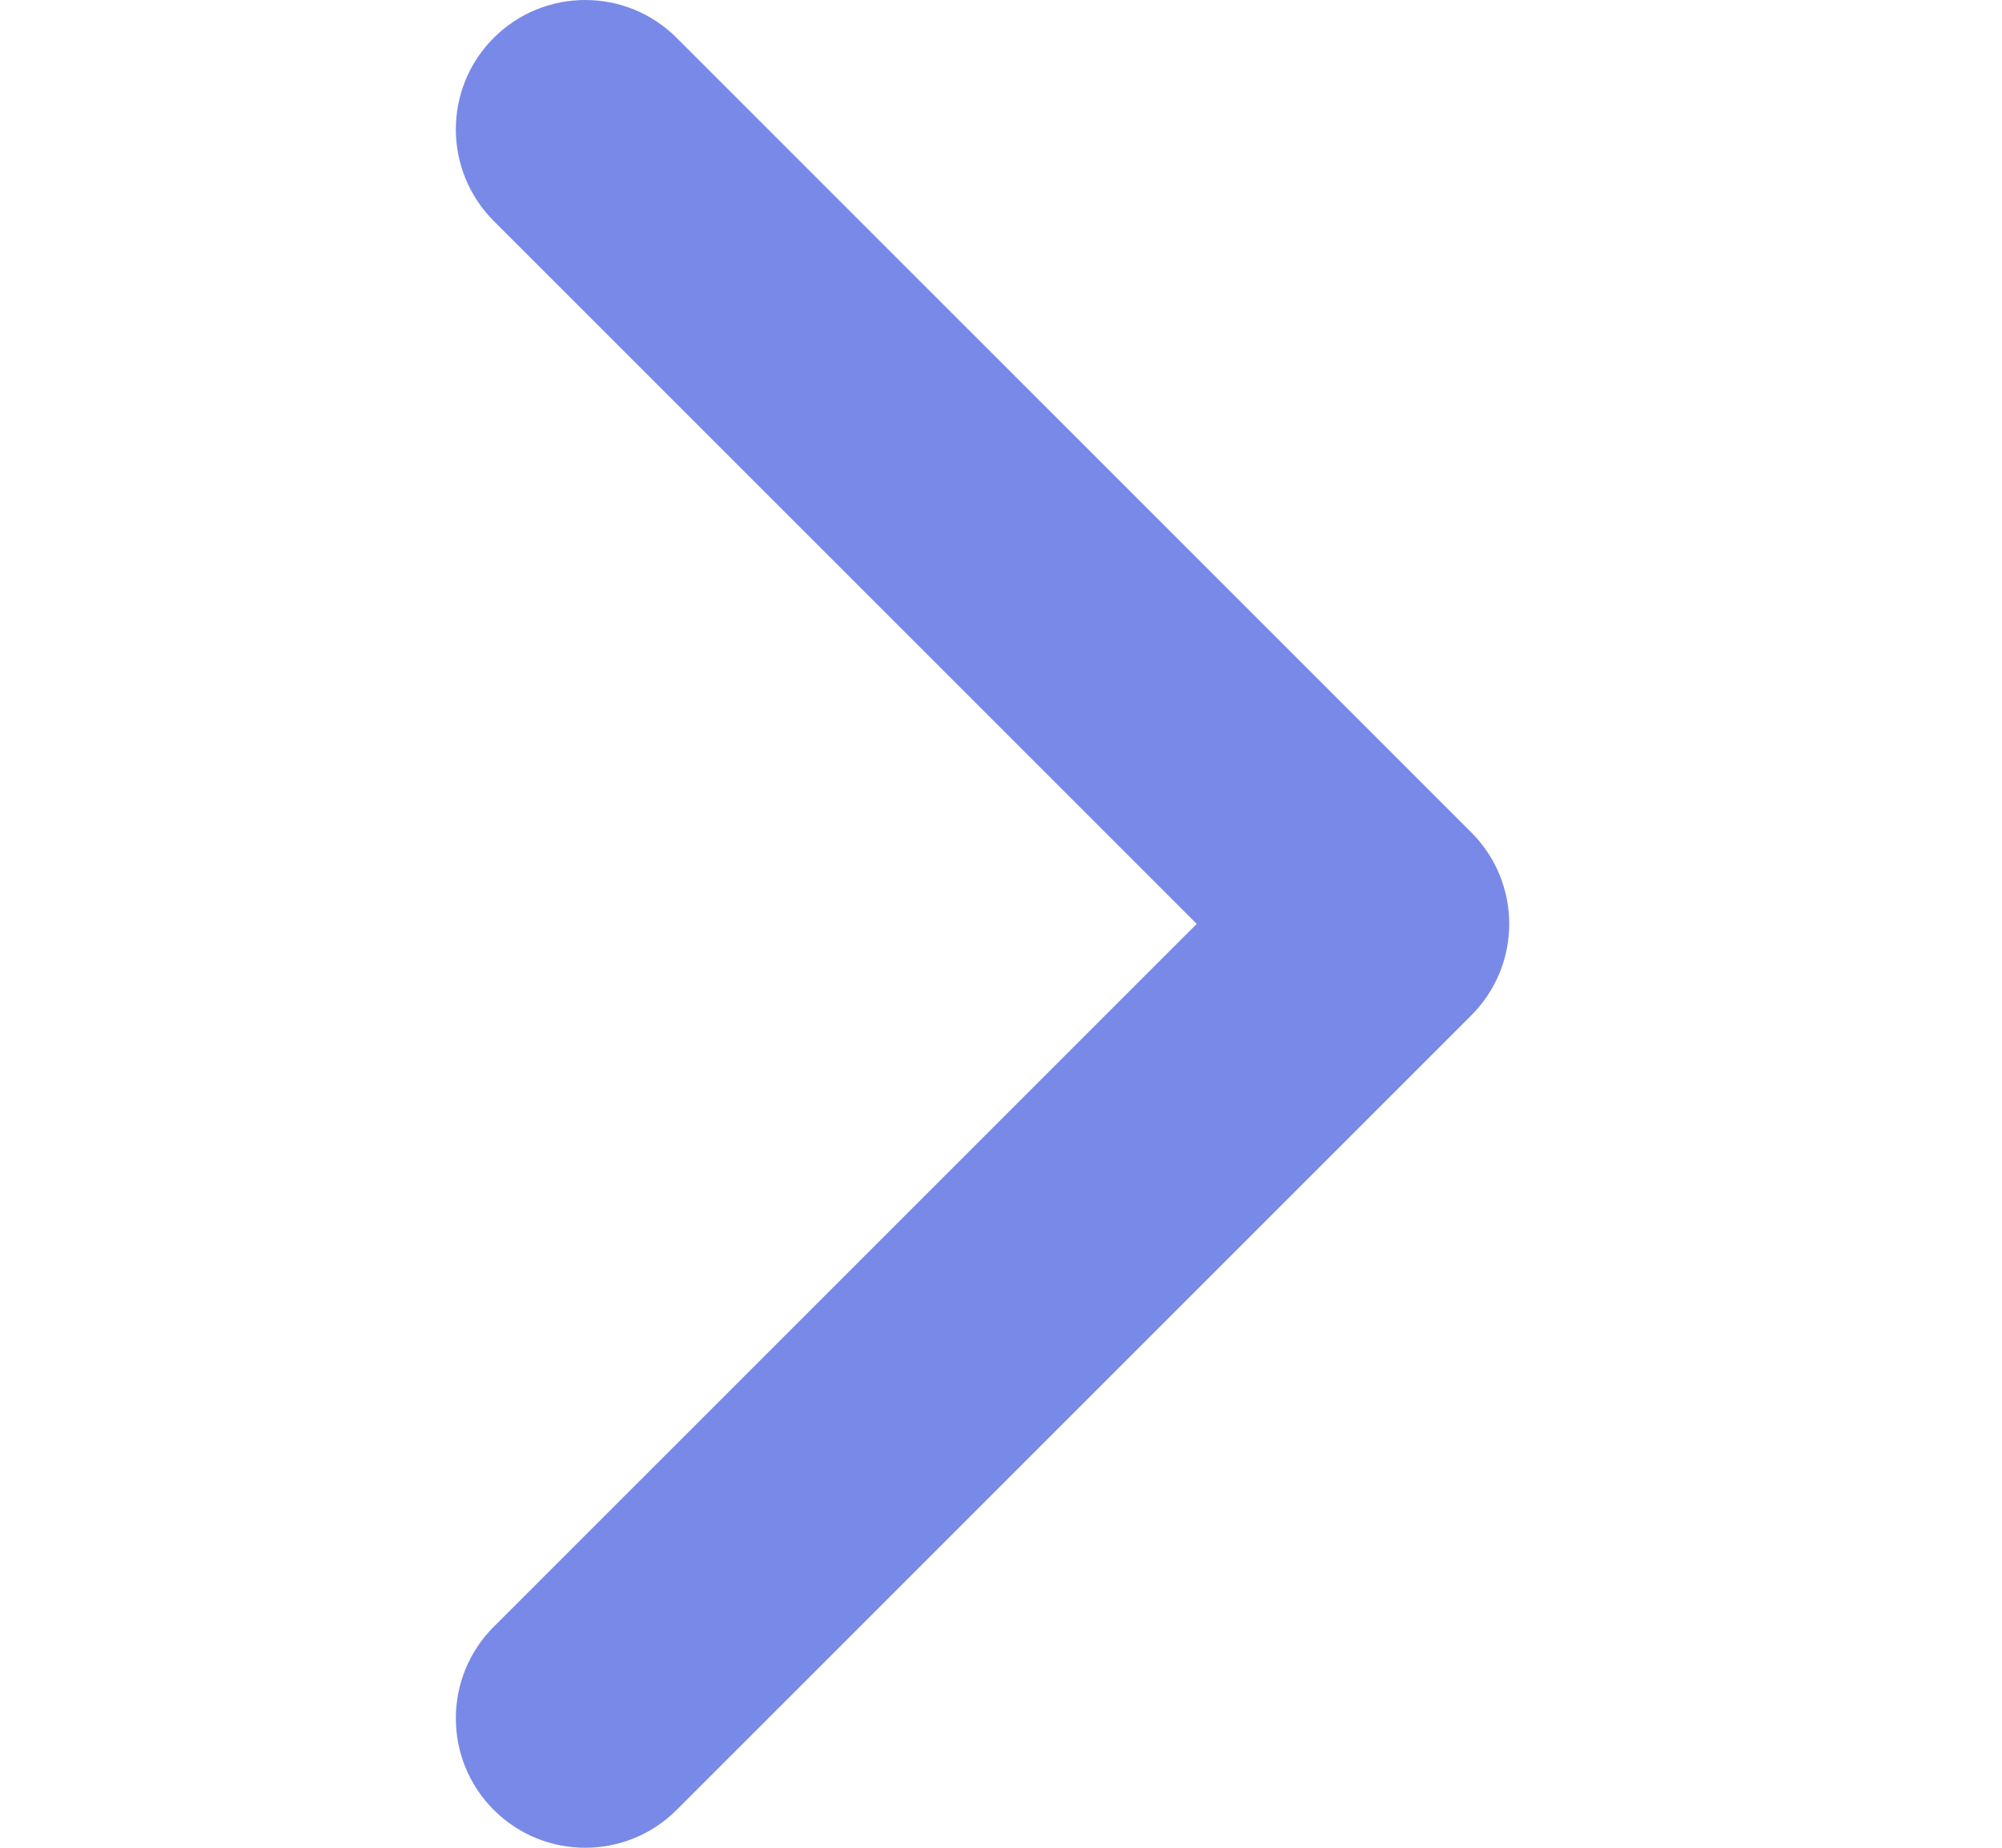 <svg width="13" height="12" viewBox="0 0 13 12" fill="none" xmlns="http://www.w3.org/2000/svg">
<g clip-path="url(#clip0_401_1040)">
<path d="M9.554 6.594L4.394 11.754C4.066 12.082 3.534 12.082 3.206 11.754C2.878 11.426 2.878 10.893 3.206 10.565L7.771 6L3.206 1.435C2.878 1.106 2.878 0.574 3.206 0.246C3.534 -0.082 4.066 -0.082 4.394 0.246L9.554 5.406C9.718 5.57 9.8 5.785 9.8 6C9.8 6.215 9.718 6.43 9.554 6.594Z" fill="#7989E8"/>
</g>
<defs>
<clipPath id="clip0_401_1040">
<rect width="13" height="12" fill="white"/>
</clipPath>
</defs>
</svg>
